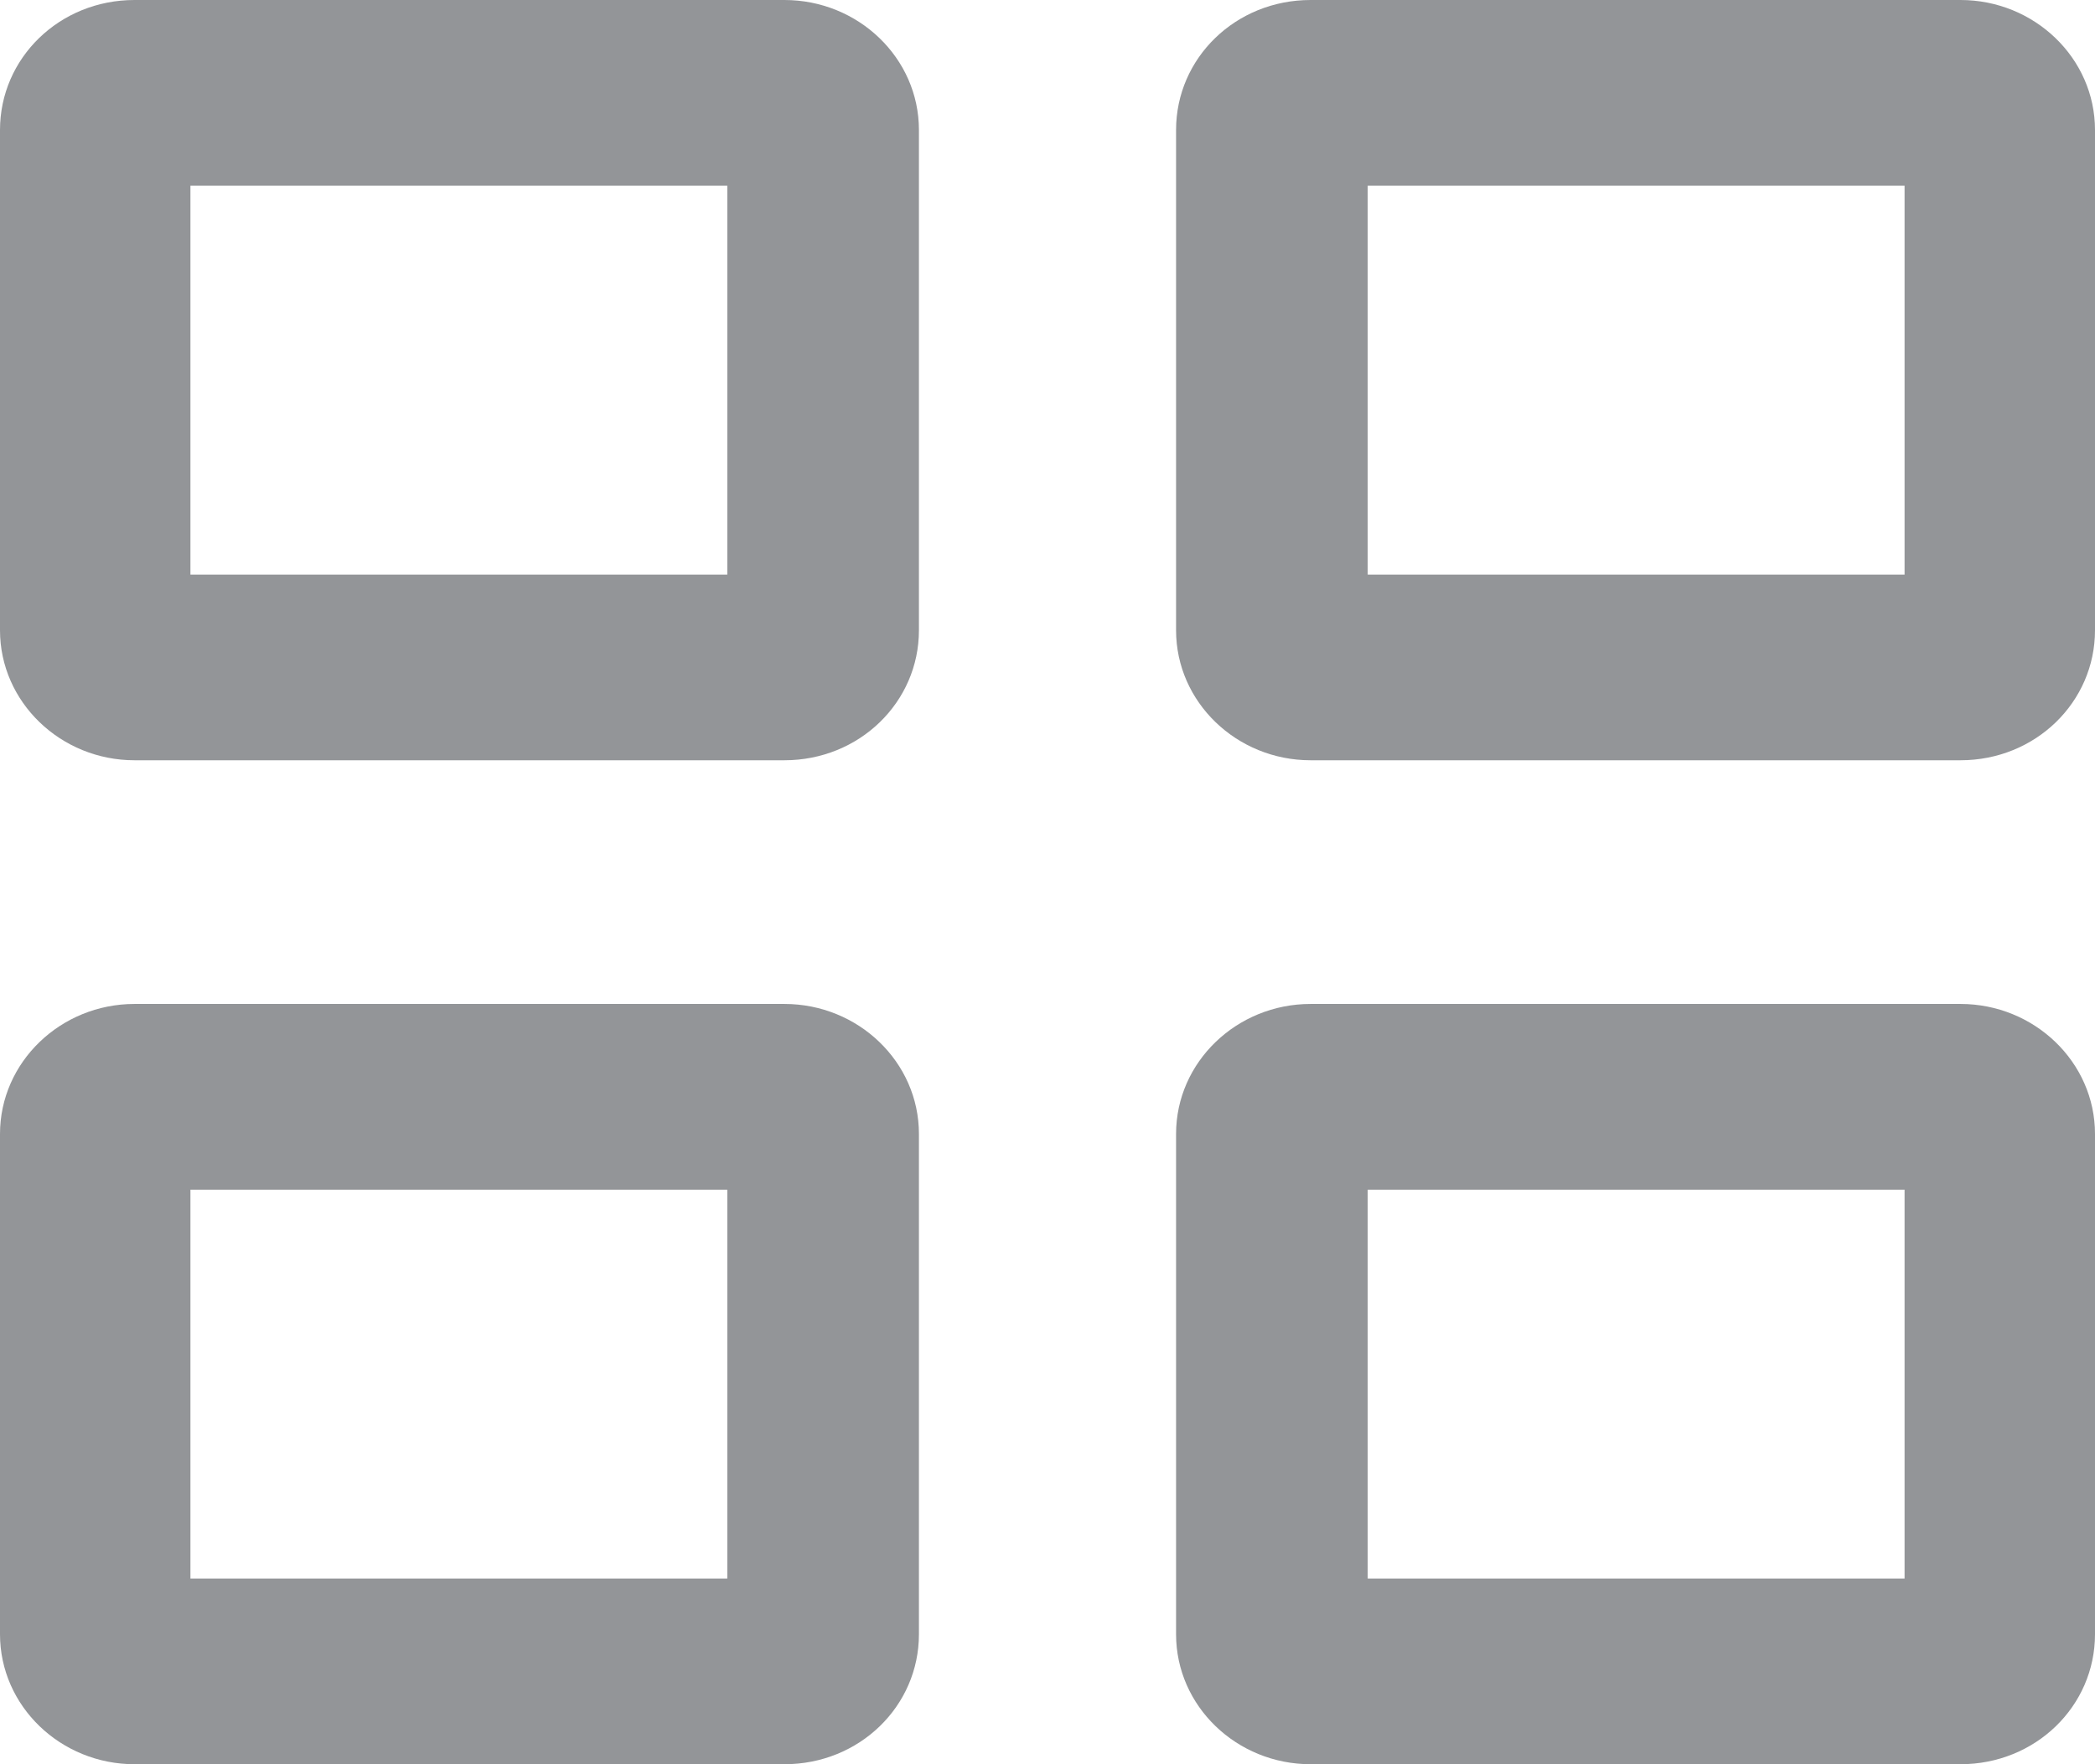 <svg width="19" height="16" viewBox="0 0 19 16" fill="none" xmlns="http://www.w3.org/2000/svg">
<path d="M7.103 6.895H1.22C0.551 6.895 0 6.368 0 5.716V1.179C0 0.526 0.54 0 1.22 0H7.114C7.784 0 8.334 0.526 8.334 1.179V5.716C8.334 6.368 7.794 6.895 7.114 6.895H7.103ZM1.727 5.211H6.596V1.684H1.727V5.211ZM17.78 6.895H11.886C11.216 6.895 10.666 6.368 10.666 5.716V1.179C10.666 0.526 11.206 0 11.886 0H17.78C18.449 0 19 0.526 19 1.179V5.716C19 6.368 18.46 6.895 17.78 6.895ZM12.404 5.211H17.273V1.684H12.404V5.211ZM7.103 16H1.22C0.551 16 0 15.474 0 14.821V10.284C0 9.632 0.551 9.105 1.22 9.105H7.114C7.784 9.105 8.334 9.632 8.334 10.284V14.821C8.334 15.474 7.794 16 7.114 16H7.103ZM1.727 14.316H6.596V10.79H1.727V14.316ZM17.78 16H11.886C11.216 16 10.666 15.474 10.666 14.821V10.284C10.666 9.632 11.216 9.105 11.886 9.105H17.78C18.449 9.105 19 9.632 19 10.284V14.821C19 15.474 18.46 16 17.78 16ZM12.404 14.316H17.273V10.79H12.404V14.316Z" fill="#939598"/>
</svg>

